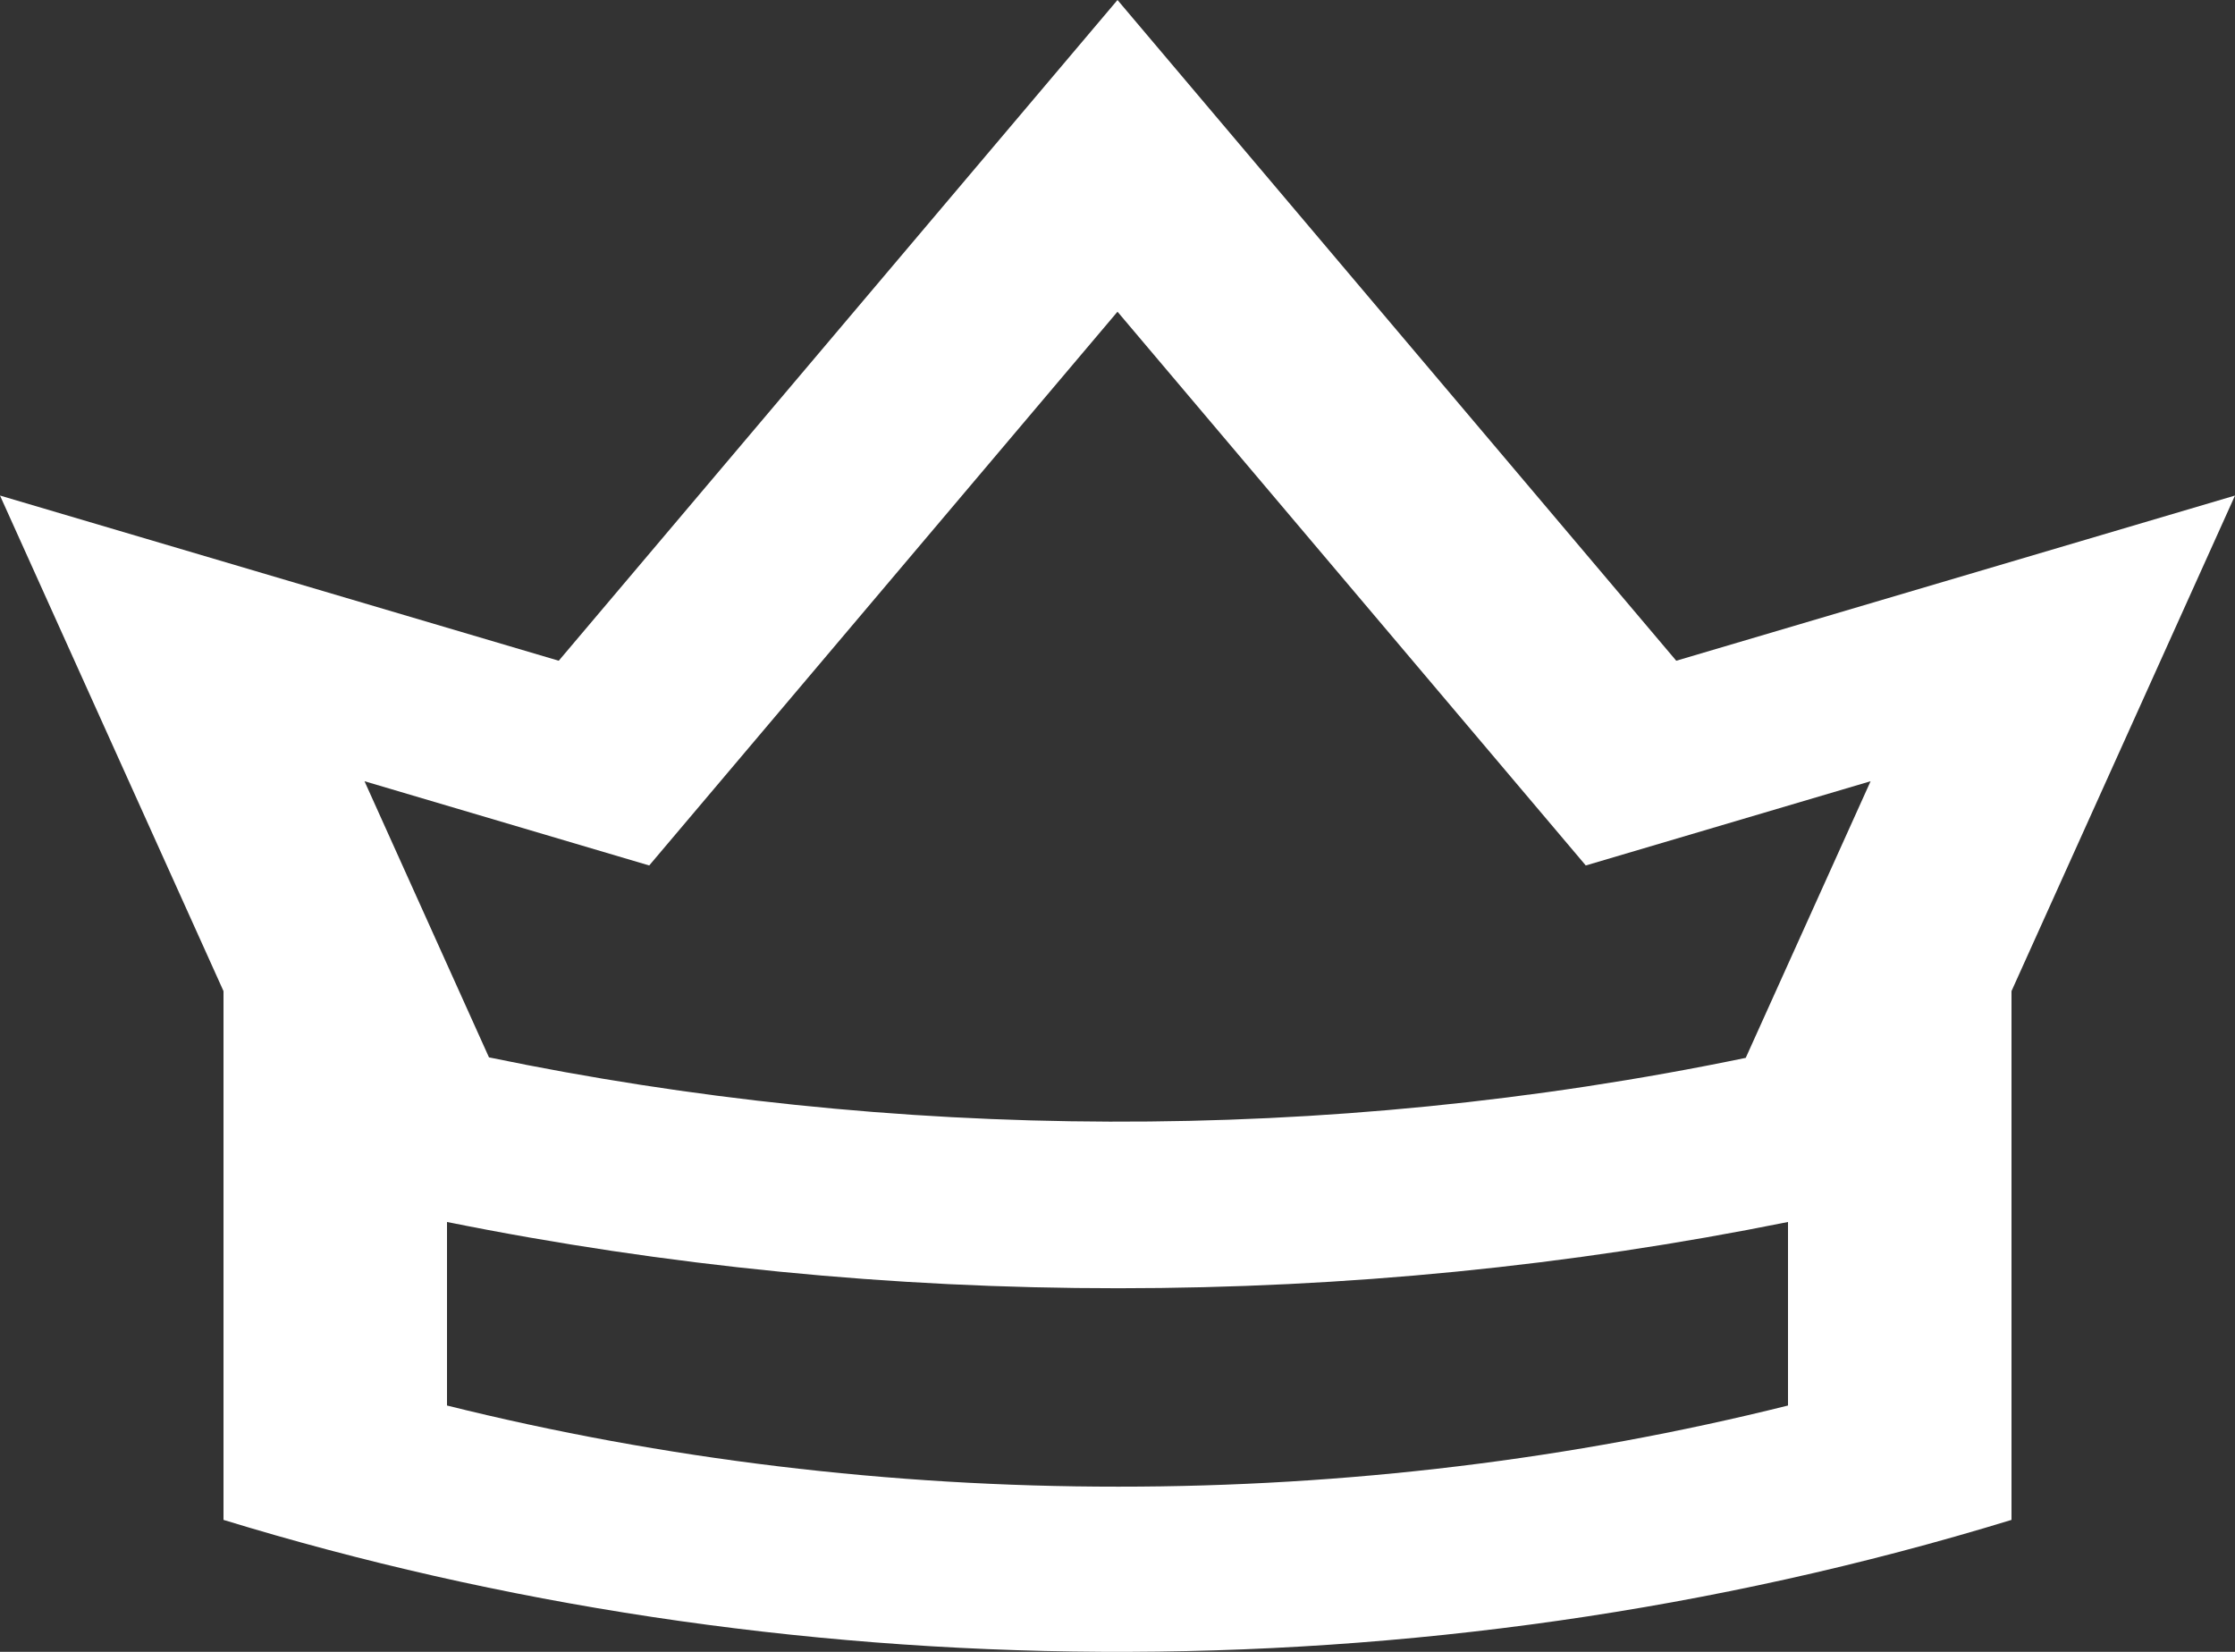 <svg width="23" height="17" viewBox="0 0 23 17" fill="none" xmlns="http://www.w3.org/2000/svg">
<rect x="0" y="0" width="23" height="17" fill="#333333" stroke="none"/>
<path d="M17.25 6.8L11.5 0L5.75 6.8L0 5.1L2.3 10.2V15.642C7.986 17.384 14.569 17.52 20.7 15.642V10.2L23 5.1L17.25 6.8ZM18.4 14.465C16.18 15.019 13.853 15.301 11.51 15.3H11.509C9.16 15.301 6.826 15.019 4.6 14.465V12.576C6.852 13.03 9.175 13.259 11.509 13.258C13.848 13.258 16.155 13.029 18.4 12.576V14.465ZM17.965 10.887C13.623 11.787 9.164 11.739 5.032 10.882L3.751 8.04L6.681 8.907L11.5 3.208L16.319 8.907L19.25 8.04L17.965 10.887Z" fill="white"/>
</svg>

